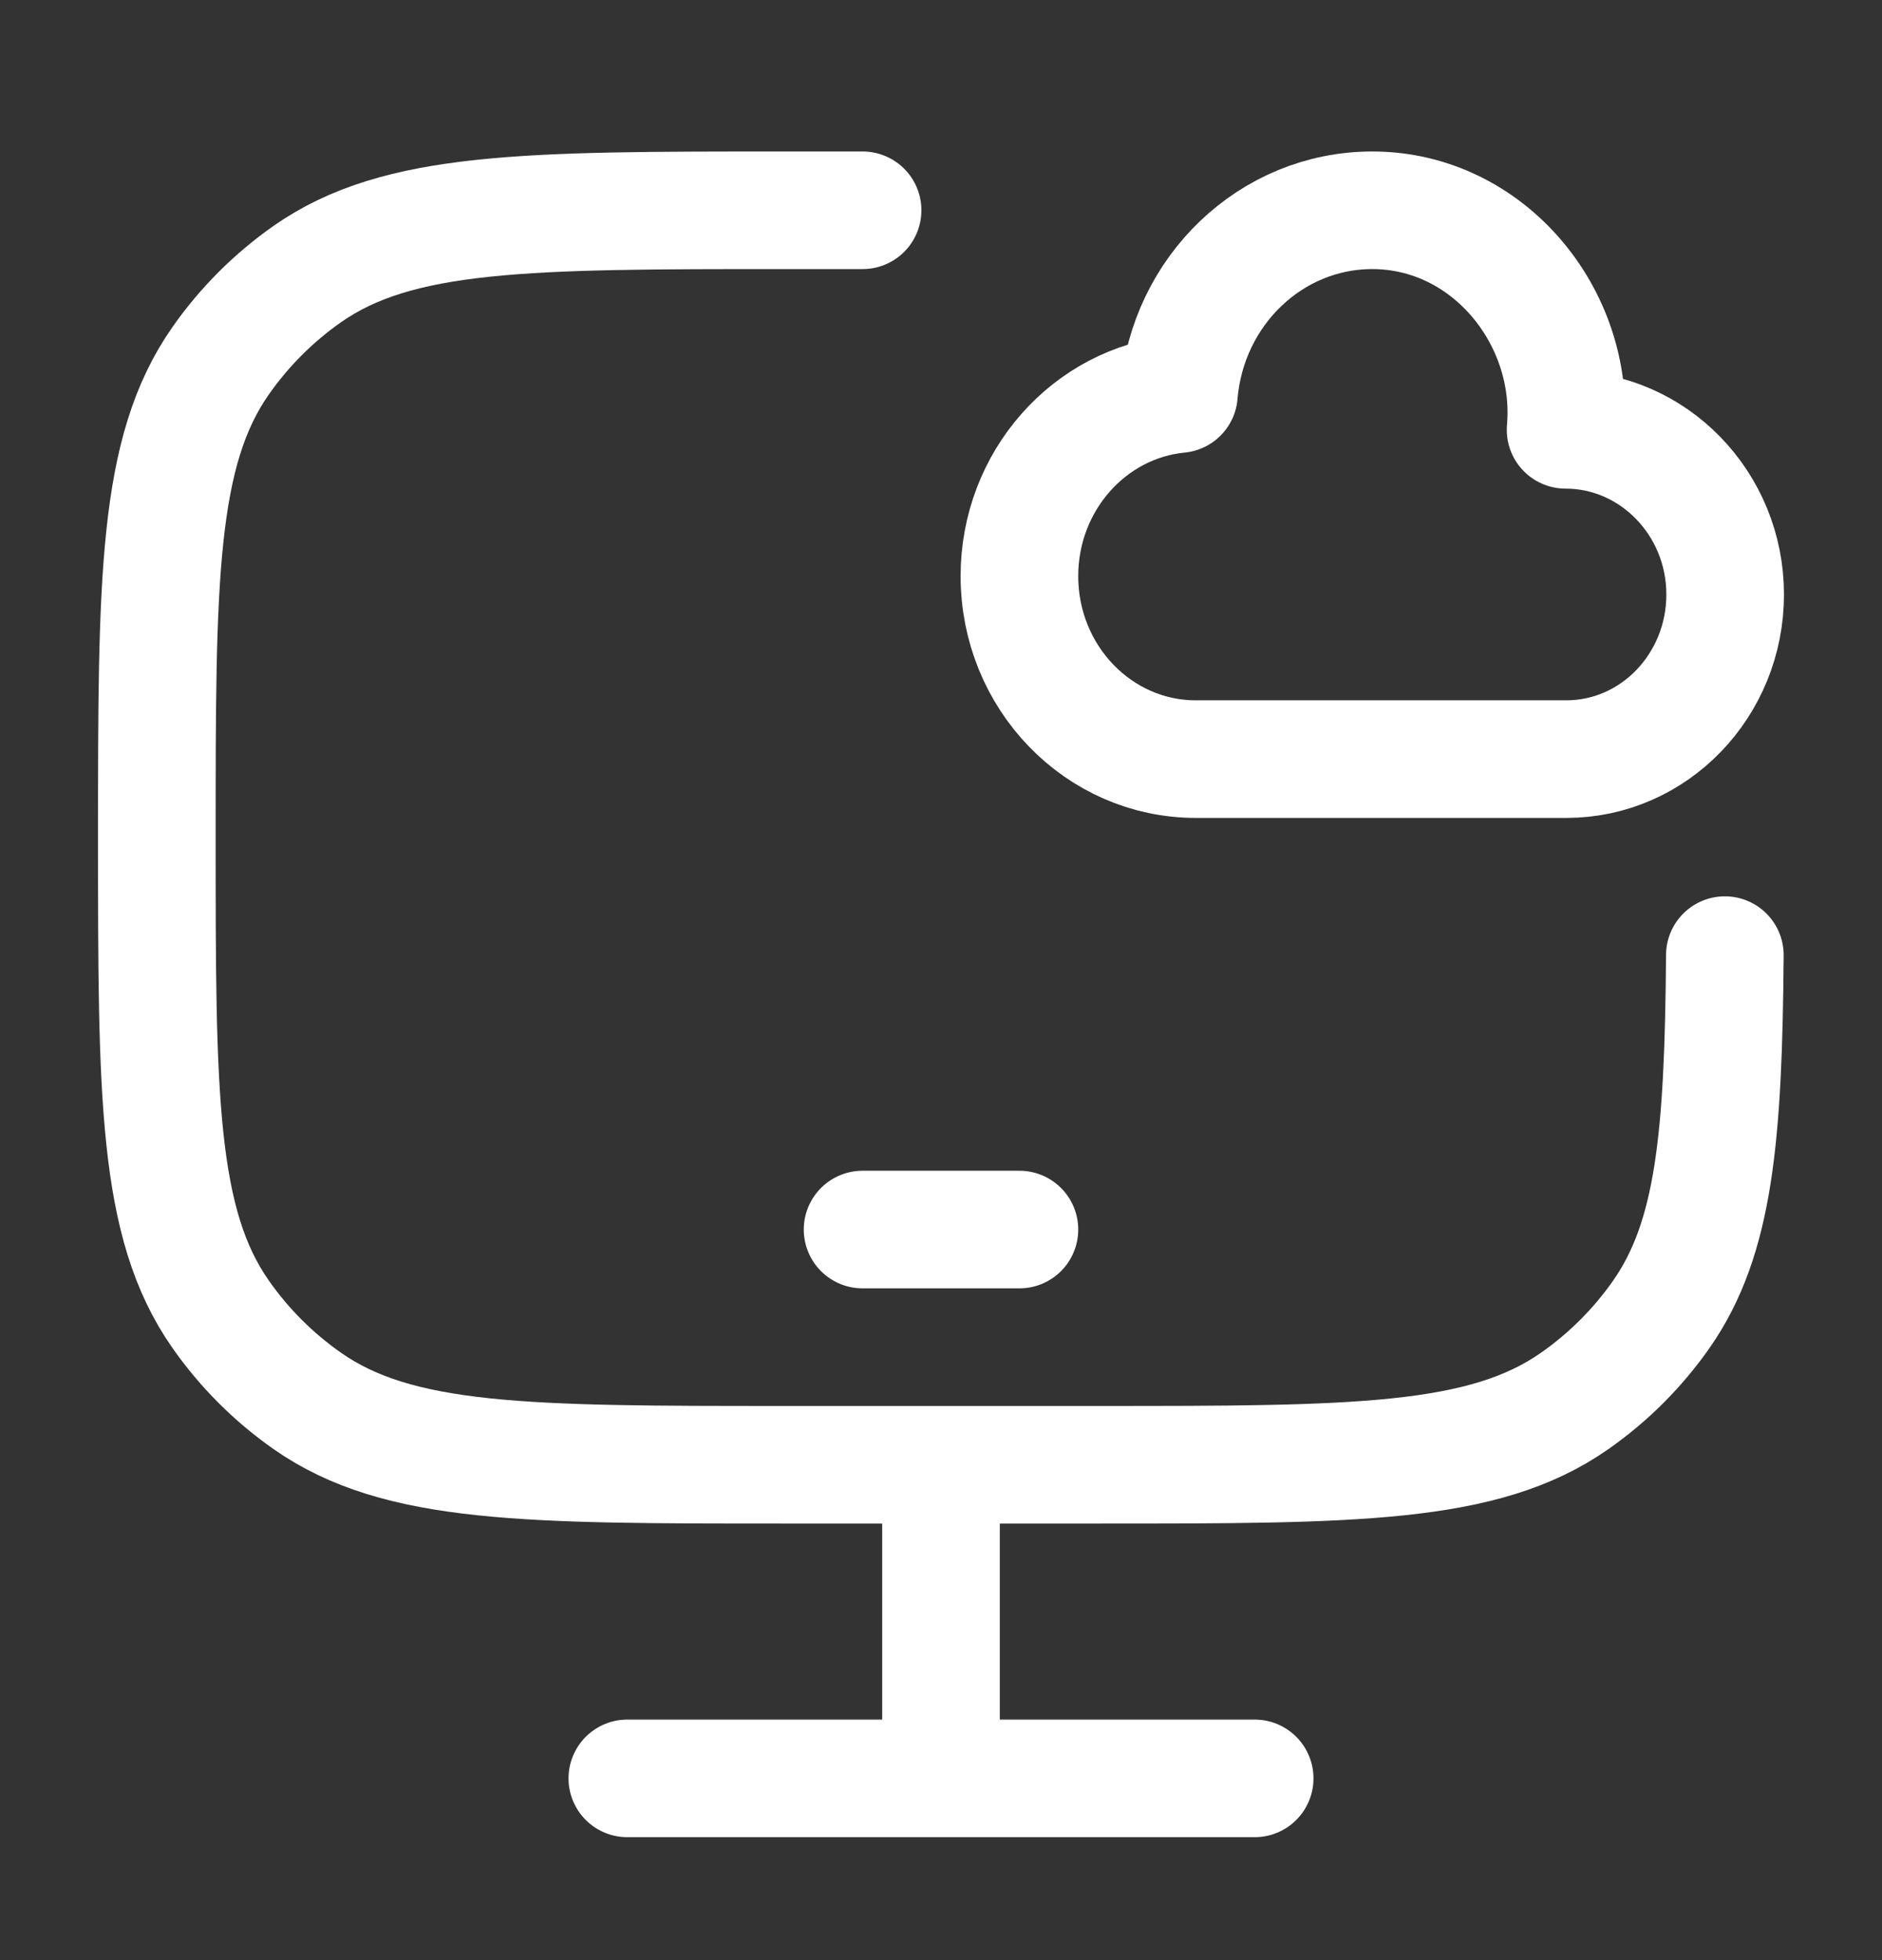 <svg width="24" height="25" viewBox="0 0 24 25" fill="none" xmlns="http://www.w3.org/2000/svg">
<rect x="0" y="0" width="24" height="25" fill="#333333" stroke="none"/>
<path d="M11 2.682H10C6.721 2.682 5.081 2.682 3.919 3.495C3.489 3.797 3.115 4.171 2.814 4.601C2 5.763 2 7.402 2 10.682C2 13.961 2 15.601 2.814 16.763C3.115 17.193 3.489 17.567 3.919 17.868C5.081 18.682 6.721 18.682 10 18.682H14C17.279 18.682 18.919 18.682 20.081 17.868C20.511 17.567 20.885 17.193 21.186 16.763C21.865 15.793 21.978 14.491 21.996 12.182" stroke="white" stroke-width="1.5" stroke-linecap="round"/>
<path d="M13 7.348C13 8.637 14.007 9.682 15.25 9.682H19.975C21.093 9.682 22 8.741 22 7.582C22 6.422 21.083 5.482 19.965 5.482C20.09 4.046 18.98 2.682 17.5 2.682C16.206 2.682 15.143 3.712 15.034 5.026C13.893 5.138 13 6.135 13 7.348Z" stroke="white" stroke-width="1.5" stroke-linecap="round" stroke-linejoin="round"/>
<path d="M11 15.682H13" stroke="white" stroke-width="1.5" stroke-linecap="round" stroke-linejoin="round"/>
<path d="M12 18.682V22.682" stroke="white" stroke-width="1.5"/>
<path d="M8 22.682H16" stroke="white" stroke-width="1.5" stroke-linecap="round"/>
</svg>
